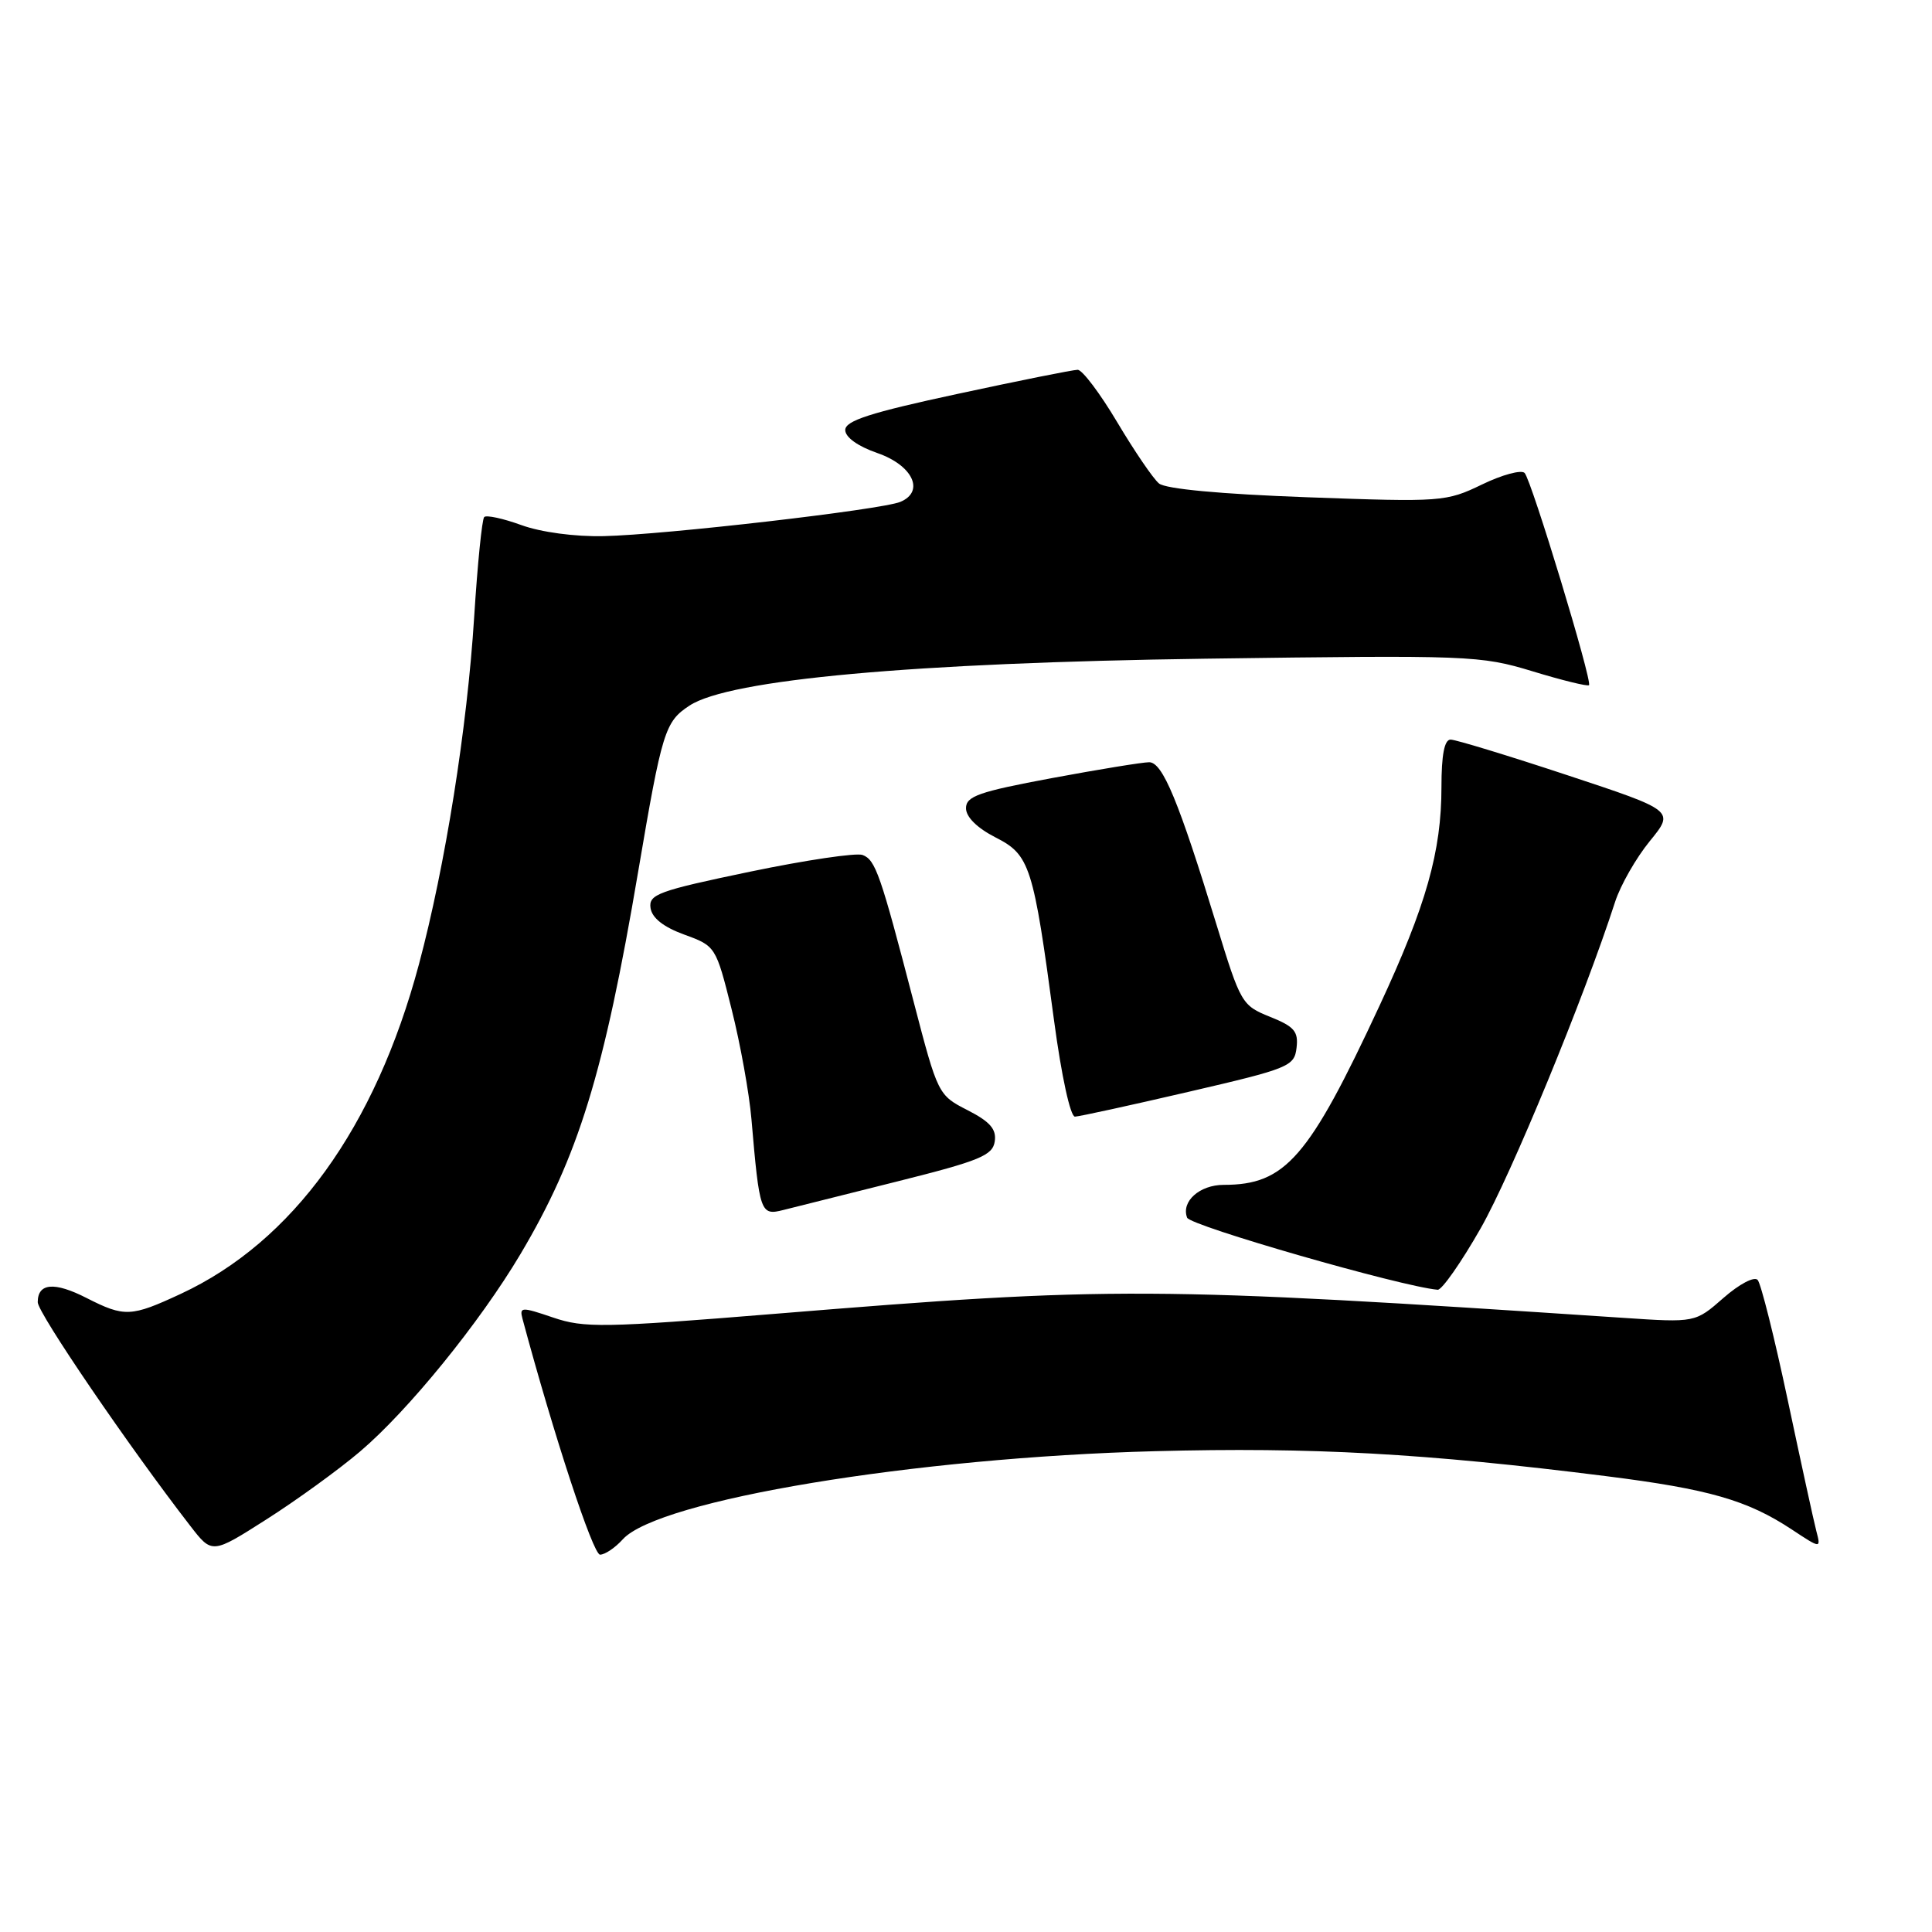 <?xml version="1.0" encoding="UTF-8" standalone="no"?>
<!DOCTYPE svg PUBLIC "-//W3C//DTD SVG 1.1//EN" "http://www.w3.org/Graphics/SVG/1.1/DTD/svg11.dtd" >
<svg xmlns="http://www.w3.org/2000/svg" xmlns:xlink="http://www.w3.org/1999/xlink" version="1.1" viewBox="0 0 256 256">
 <g >
 <path fill="currentColor"
d=" M 47.69 192.35 C 54.07 186.94 63.58 175.24 68.96 166.18 C 76.63 153.27 80.03 142.24 84.56 115.50 C 87.73 96.85 88.10 95.63 91.37 93.49 C 96.66 90.03 120.96 87.82 159.71 87.28 C 194.77 86.80 196.15 86.85 203.07 88.95 C 207.00 90.15 210.36 90.97 210.55 90.79 C 211.03 90.31 202.94 63.66 202.02 62.67 C 201.59 62.22 199.05 62.90 196.37 64.20 C 191.62 66.49 191.05 66.54 173.24 65.89 C 161.74 65.47 154.45 64.79 153.57 64.06 C 152.79 63.41 150.31 59.76 148.04 55.95 C 145.77 52.13 143.41 49.00 142.80 49.00 C 142.19 49.00 135.01 50.44 126.85 52.20 C 115.31 54.68 112.00 55.75 112.00 56.98 C 112.00 57.94 113.66 59.13 116.25 60.03 C 120.94 61.65 122.58 65.13 119.30 66.50 C 116.83 67.54 87.99 70.87 80.00 71.04 C 76.19 71.13 71.68 70.52 69.09 69.58 C 66.67 68.70 64.45 68.22 64.16 68.51 C 63.87 68.80 63.27 74.76 62.83 81.76 C 61.90 96.48 59.00 114.73 55.51 127.78 C 49.72 149.42 38.79 164.54 23.96 171.44 C 17.36 174.51 16.50 174.55 11.47 171.99 C 7.20 169.81 5.00 170.00 5.00 172.55 C 5.00 173.97 17.12 191.74 25.23 202.21 C 28.10 205.92 28.10 205.92 35.30 201.33 C 39.26 198.81 44.84 194.77 47.69 192.35 Z  M 82.52 203.97 C 87.24 198.76 121.20 193.13 153.06 192.29 C 173.74 191.74 188.80 192.57 212.84 195.60 C 226.42 197.31 231.53 198.78 237.40 202.65 C 241.29 205.22 241.29 205.22 240.67 202.86 C 240.33 201.56 238.63 193.75 236.88 185.50 C 235.13 177.25 233.34 170.10 232.90 169.60 C 232.45 169.10 230.47 170.14 228.37 171.98 C 224.63 175.26 224.63 175.26 215.07 174.62 C 152.47 170.46 147.51 170.43 102.65 174.09 C 79.96 175.94 77.40 175.98 73.29 174.58 C 69.08 173.15 68.81 173.16 69.24 174.77 C 73.39 190.21 78.58 206.00 79.51 206.00 C 80.16 206.00 81.51 205.09 82.52 203.97 Z  M 196.20 162.75 C 200.25 155.64 209.90 132.22 214.01 119.50 C 214.72 117.30 216.79 113.68 218.60 111.46 C 221.90 107.42 221.90 107.42 207.66 102.71 C 199.83 100.12 192.88 98.00 192.21 98.00 C 191.39 98.00 191.00 100.03 191.00 104.29 C 191.00 112.82 188.99 119.94 182.80 133.25 C 173.41 153.45 170.32 157.00 162.15 157.00 C 158.95 157.00 156.48 159.21 157.30 161.35 C 157.72 162.43 185.60 170.46 190.50 170.90 C 191.05 170.95 193.62 167.28 196.20 162.75 Z  M 119.00 156.52 C 129.82 153.81 131.54 153.10 131.81 151.24 C 132.05 149.62 131.19 148.63 128.20 147.10 C 124.32 145.12 124.26 145.00 121.08 132.80 C 116.66 115.80 116.01 113.94 114.30 113.29 C 113.48 112.97 106.75 113.97 99.35 115.51 C 87.21 118.04 85.93 118.51 86.20 120.32 C 86.40 121.64 87.92 122.84 90.67 123.84 C 94.82 125.35 94.86 125.41 96.94 133.72 C 98.10 138.32 99.28 144.88 99.57 148.29 C 100.64 160.75 100.77 161.10 103.80 160.33 C 105.28 159.96 112.12 158.24 119.00 156.52 Z  M 157.50 144.67 C 170.82 141.58 171.51 141.30 171.80 138.84 C 172.06 136.67 171.50 136.02 168.28 134.73 C 164.56 133.24 164.38 132.92 161.22 122.61 C 156.18 106.14 154.05 101.00 152.27 101.00 C 151.40 101.00 145.58 101.95 139.34 103.11 C 129.69 104.91 128.00 105.51 128.00 107.09 C 128.00 108.26 129.47 109.71 131.91 110.96 C 136.47 113.28 136.92 114.67 139.67 135.25 C 140.65 142.57 141.83 147.98 142.44 147.96 C 143.02 147.94 149.80 146.46 157.50 144.67 Z "/>
</g>
</svg>